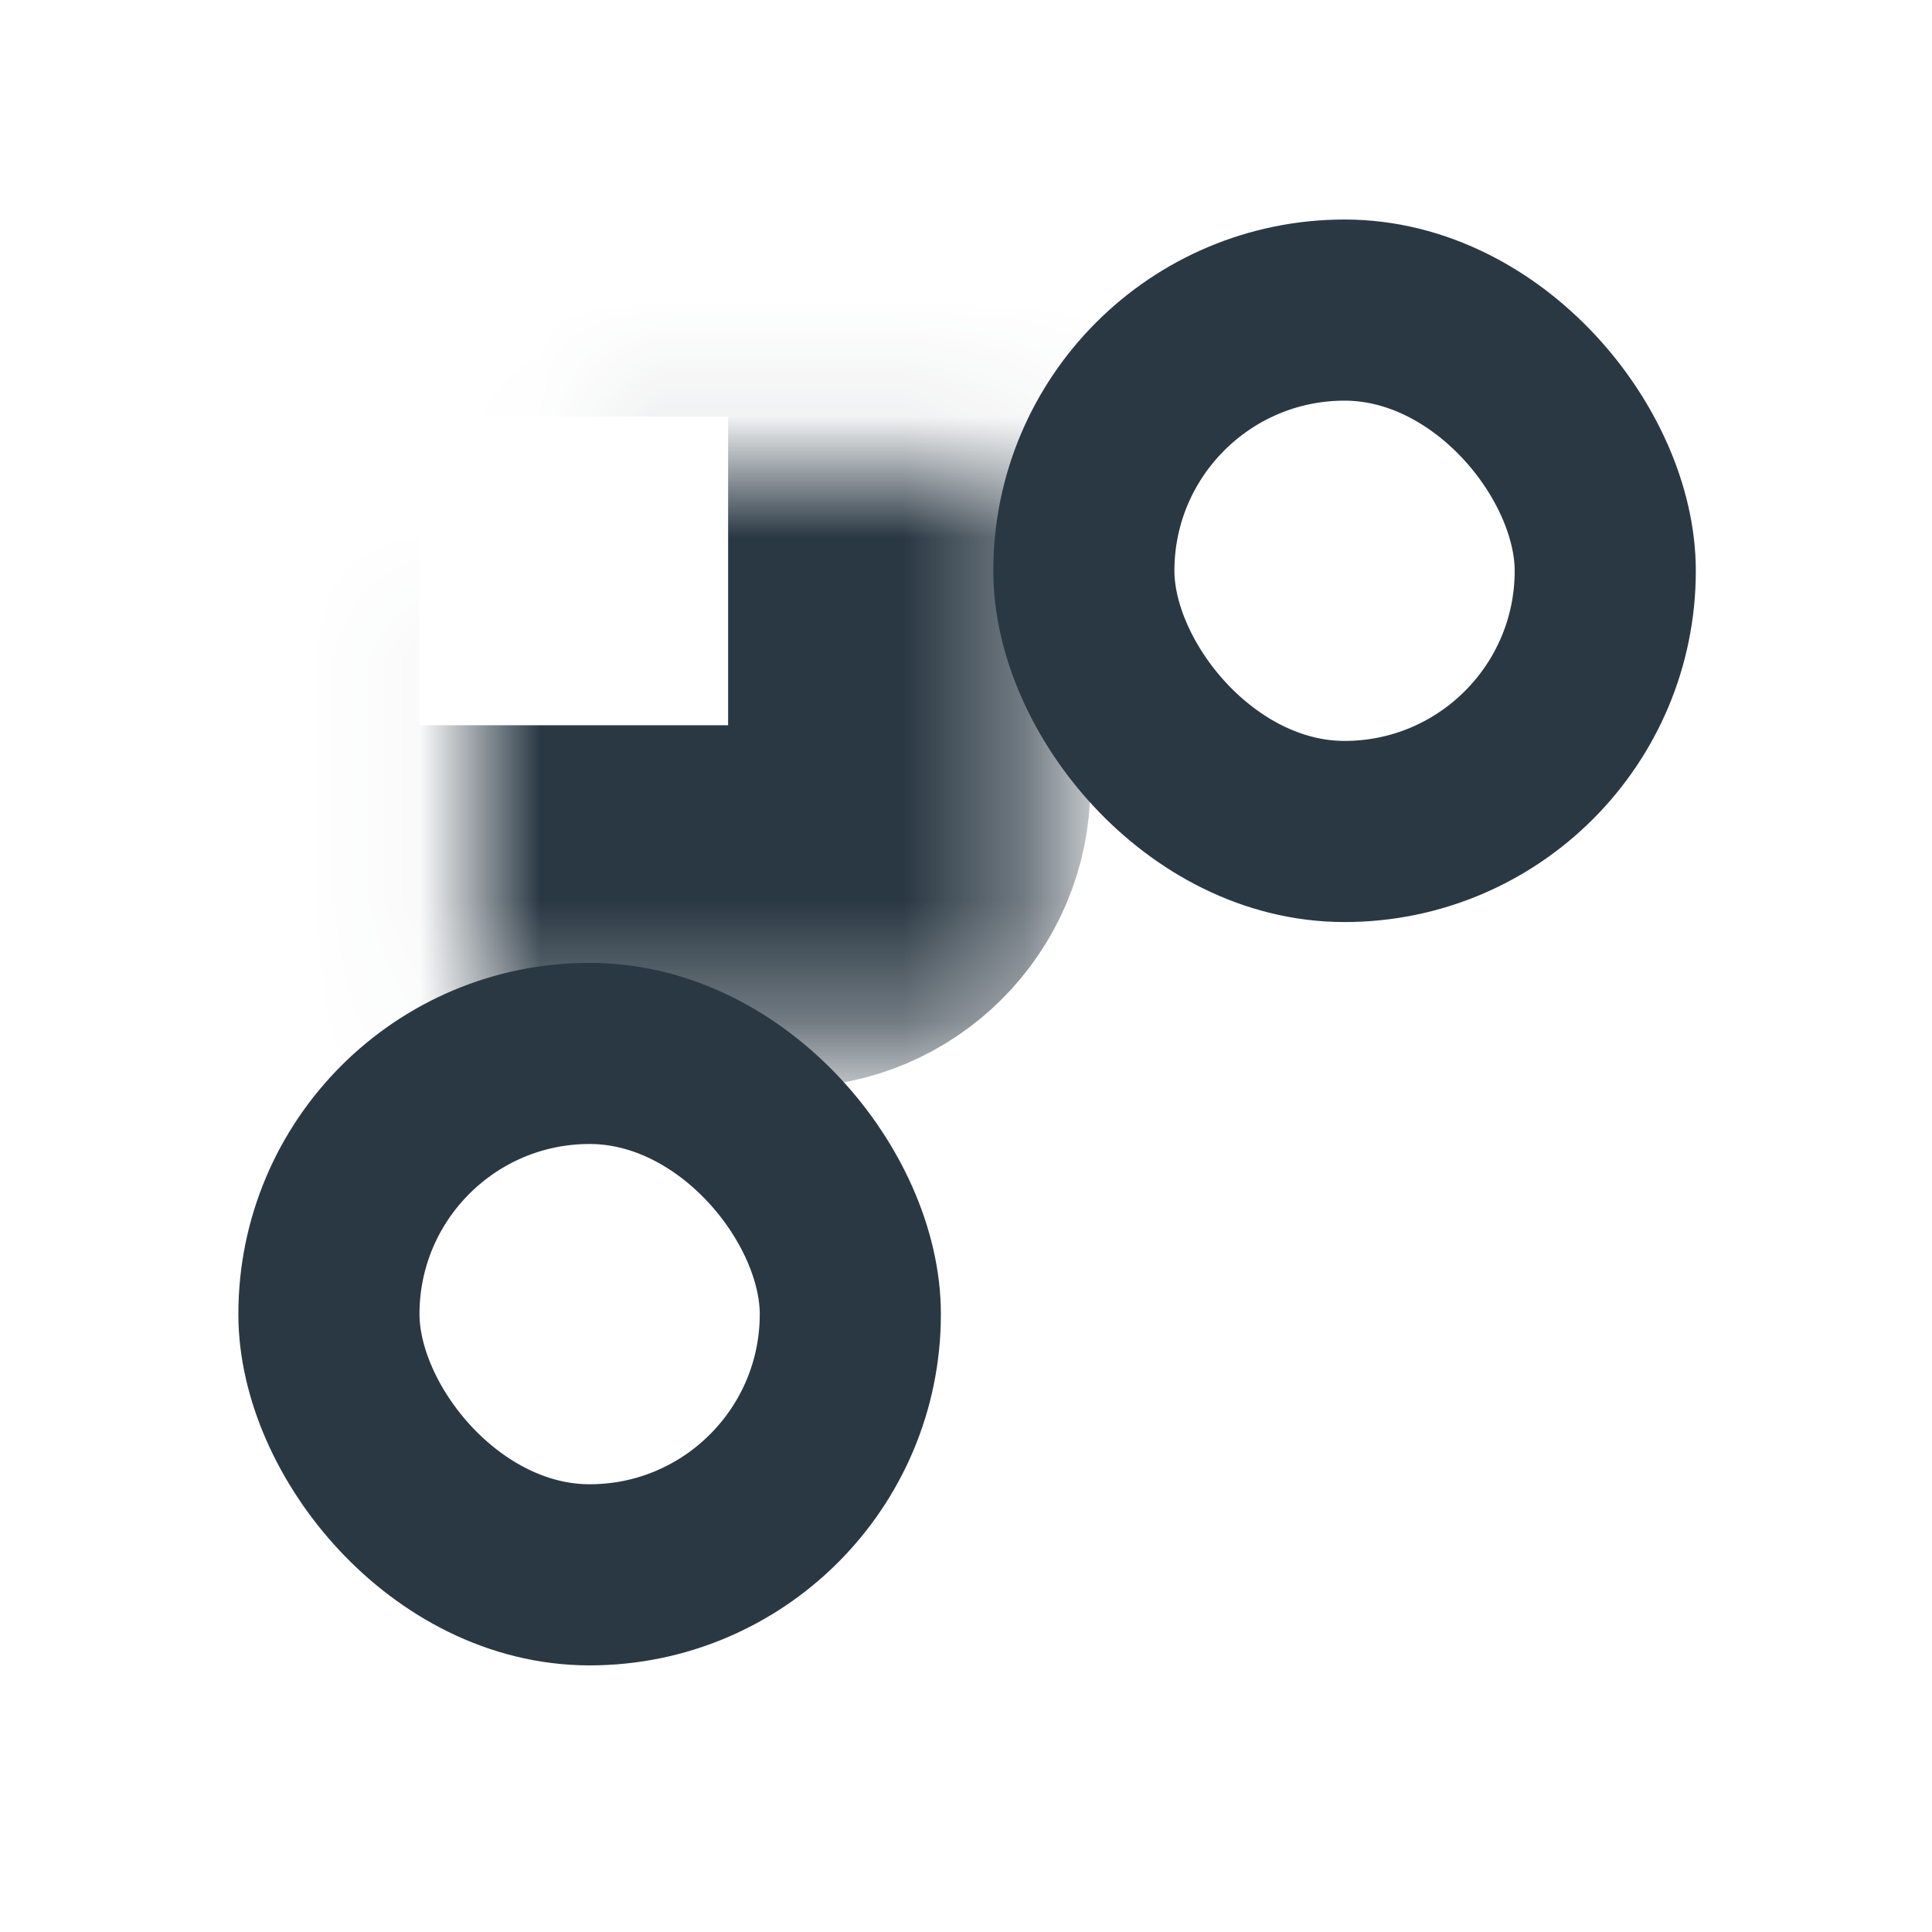 <svg width="16" height="16" viewBox="0 0 16 16" fill="none" xmlns="http://www.w3.org/2000/svg">
<mask id="path-1-inside-1_848_222" fill="white">
<rect x="1.974" y="1.95" width="5.556" height="5.556" rx="1"/>
</mask>
<rect x="1.974" y="1.95" width="5.556" height="5.556" rx="1" stroke="#2A3843" stroke-width="3" stroke-linejoin="round" mask="url(#path-1-inside-1_848_222)"/>
<mask id="path-2-inside-2_848_222" fill="white">
<rect x="14.044" y="13.66" width="5.556" height="5.556" rx="1" transform="rotate(-180 14.044 13.66)"/>
</mask>
<rect x="14.044" y="13.66" width="5.556" height="5.556" rx="1" transform="rotate(-180 14.044 13.66)" stroke="#2A3843" stroke-width="3" stroke-linejoin="round" mask="url(#path-2-inside-2_848_222)"/>
<rect x="8.976" y="2.568" width="4.318" height="4.318" rx="2.159" stroke="#2A3843" stroke-width="1.5" stroke-linejoin="round"/>
<rect x="7.042" y="13.042" width="4.318" height="4.318" rx="2.159" transform="rotate(-180 7.042 13.042)" stroke="#2A3843" stroke-width="1.5" stroke-linejoin="round"/>
</svg>
